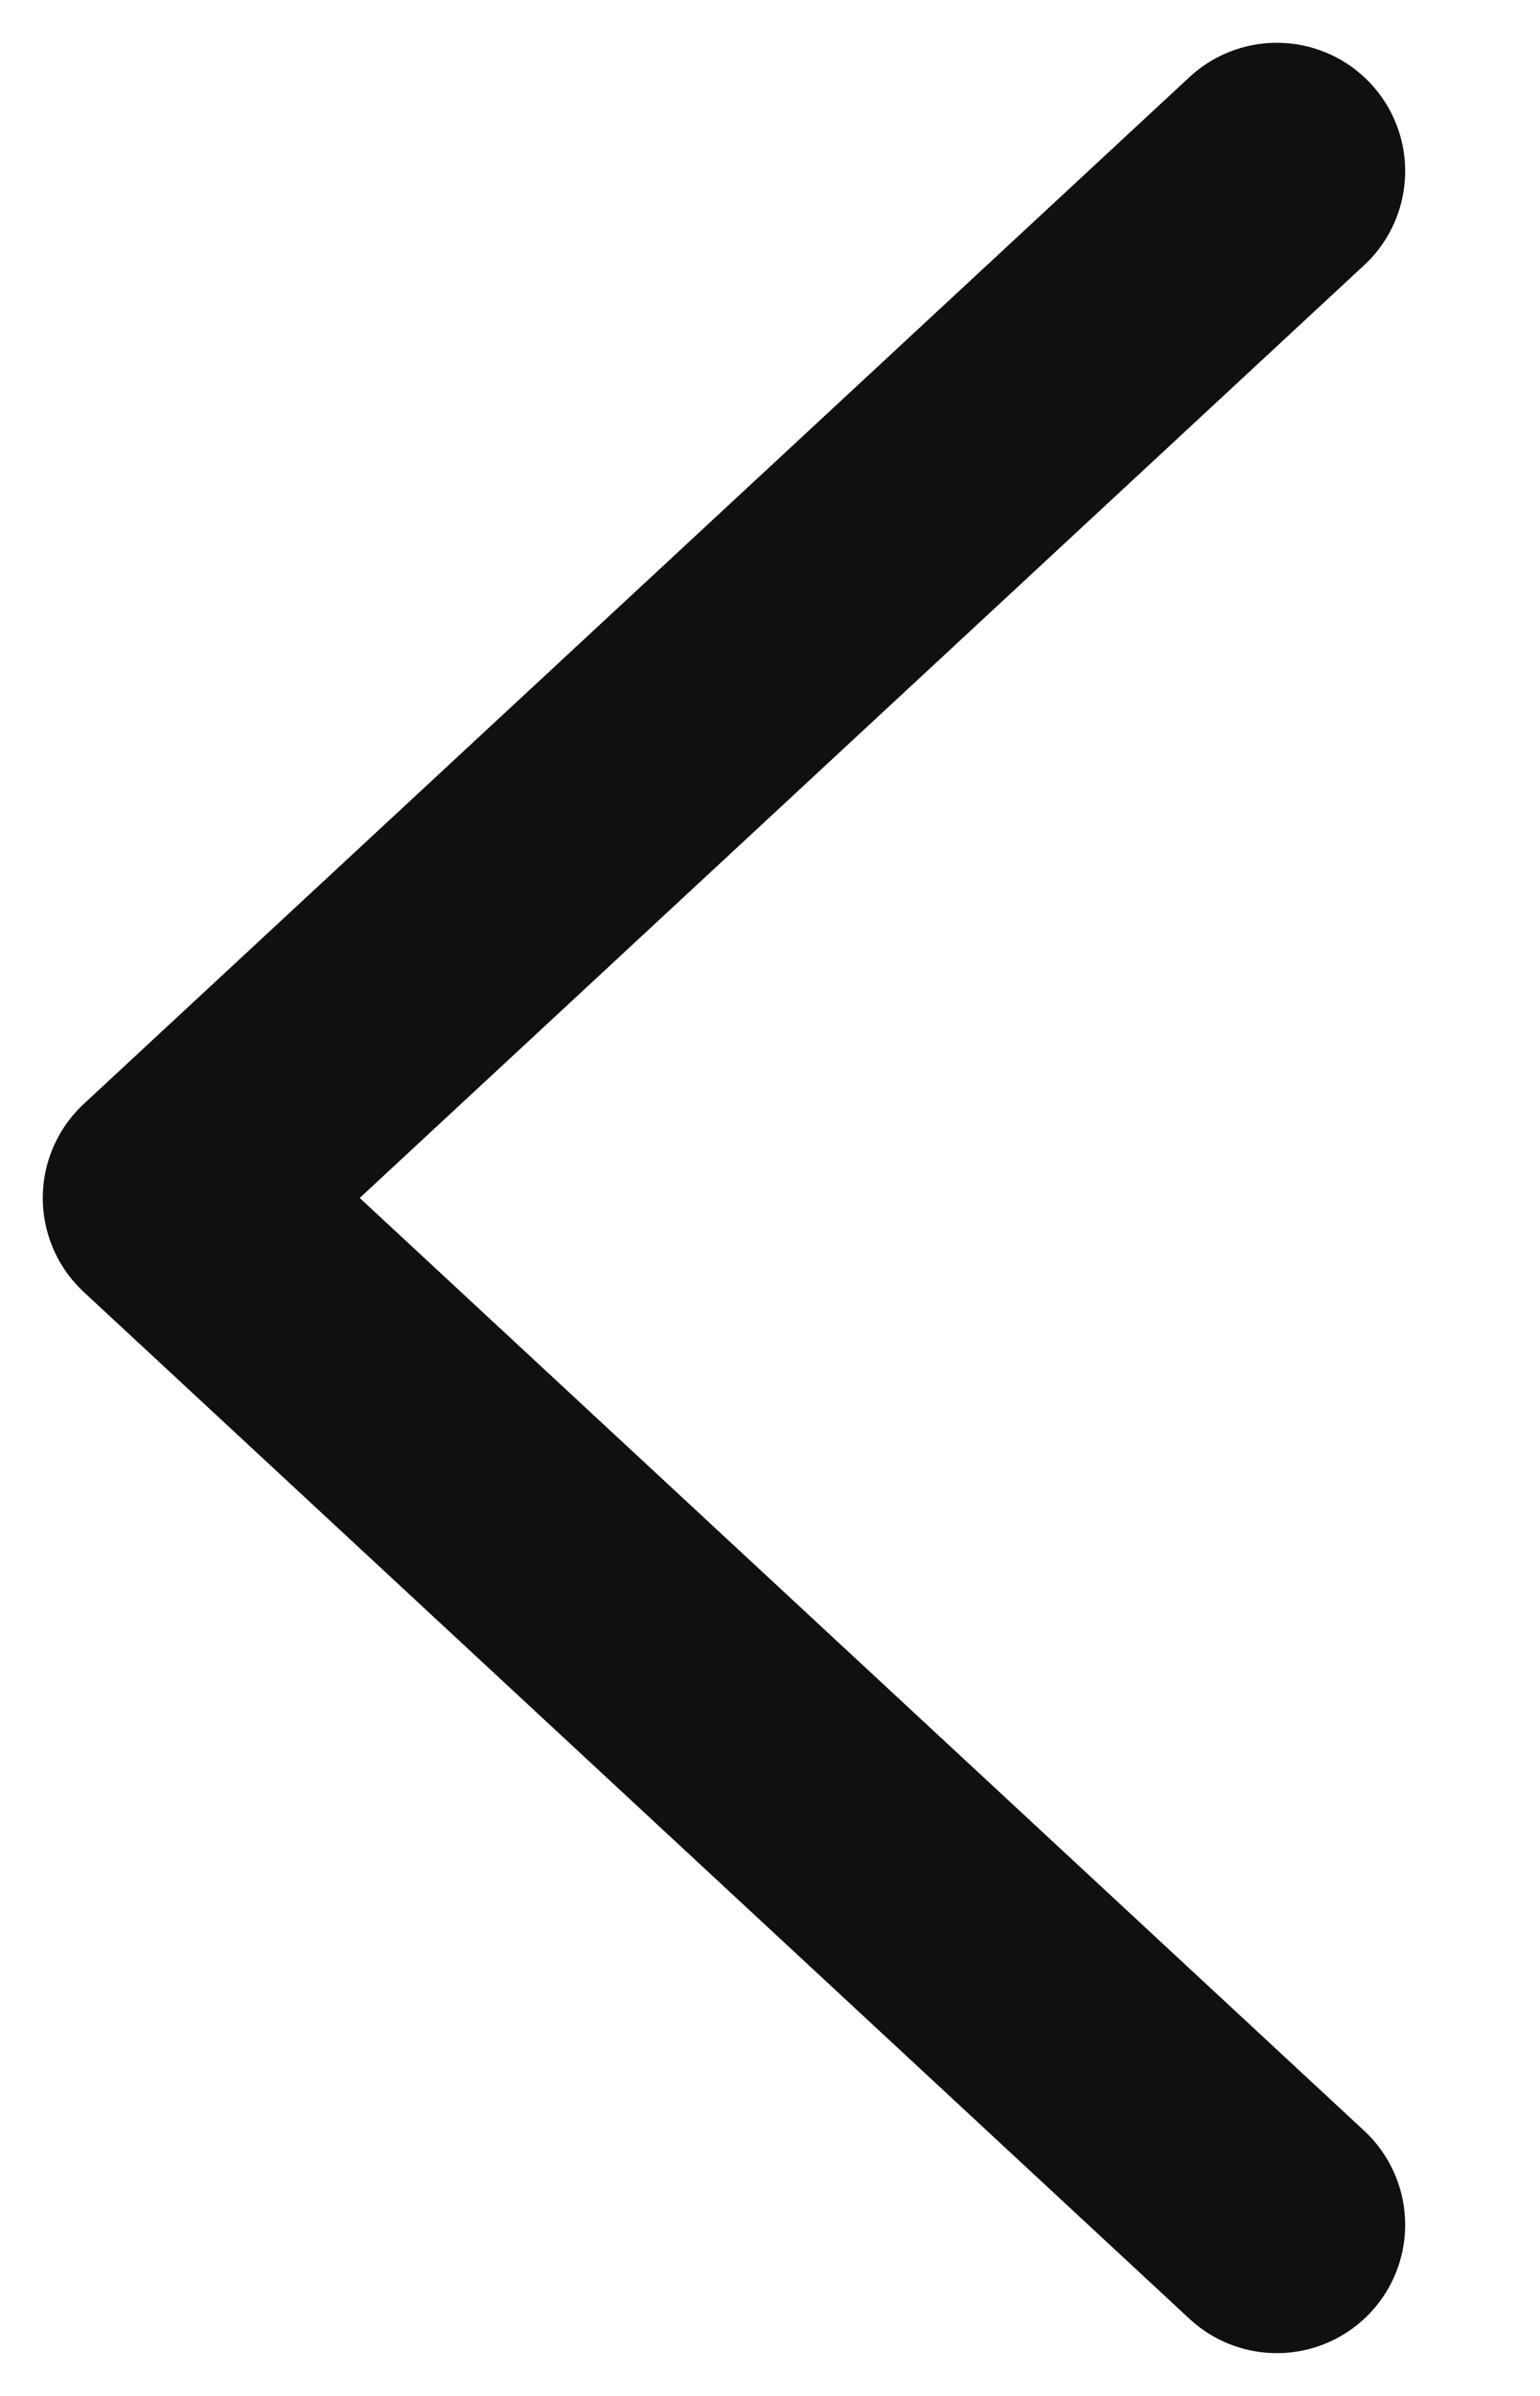<svg width="9" height="14" viewBox="0 0 9 14" fill="none" xmlns="http://www.w3.org/2000/svg">
<path d="M7.462 13L1 7L7.462 1" stroke="#101010" stroke-width="1.5" stroke-linecap="round" stroke-linejoin="round"/>
</svg>
